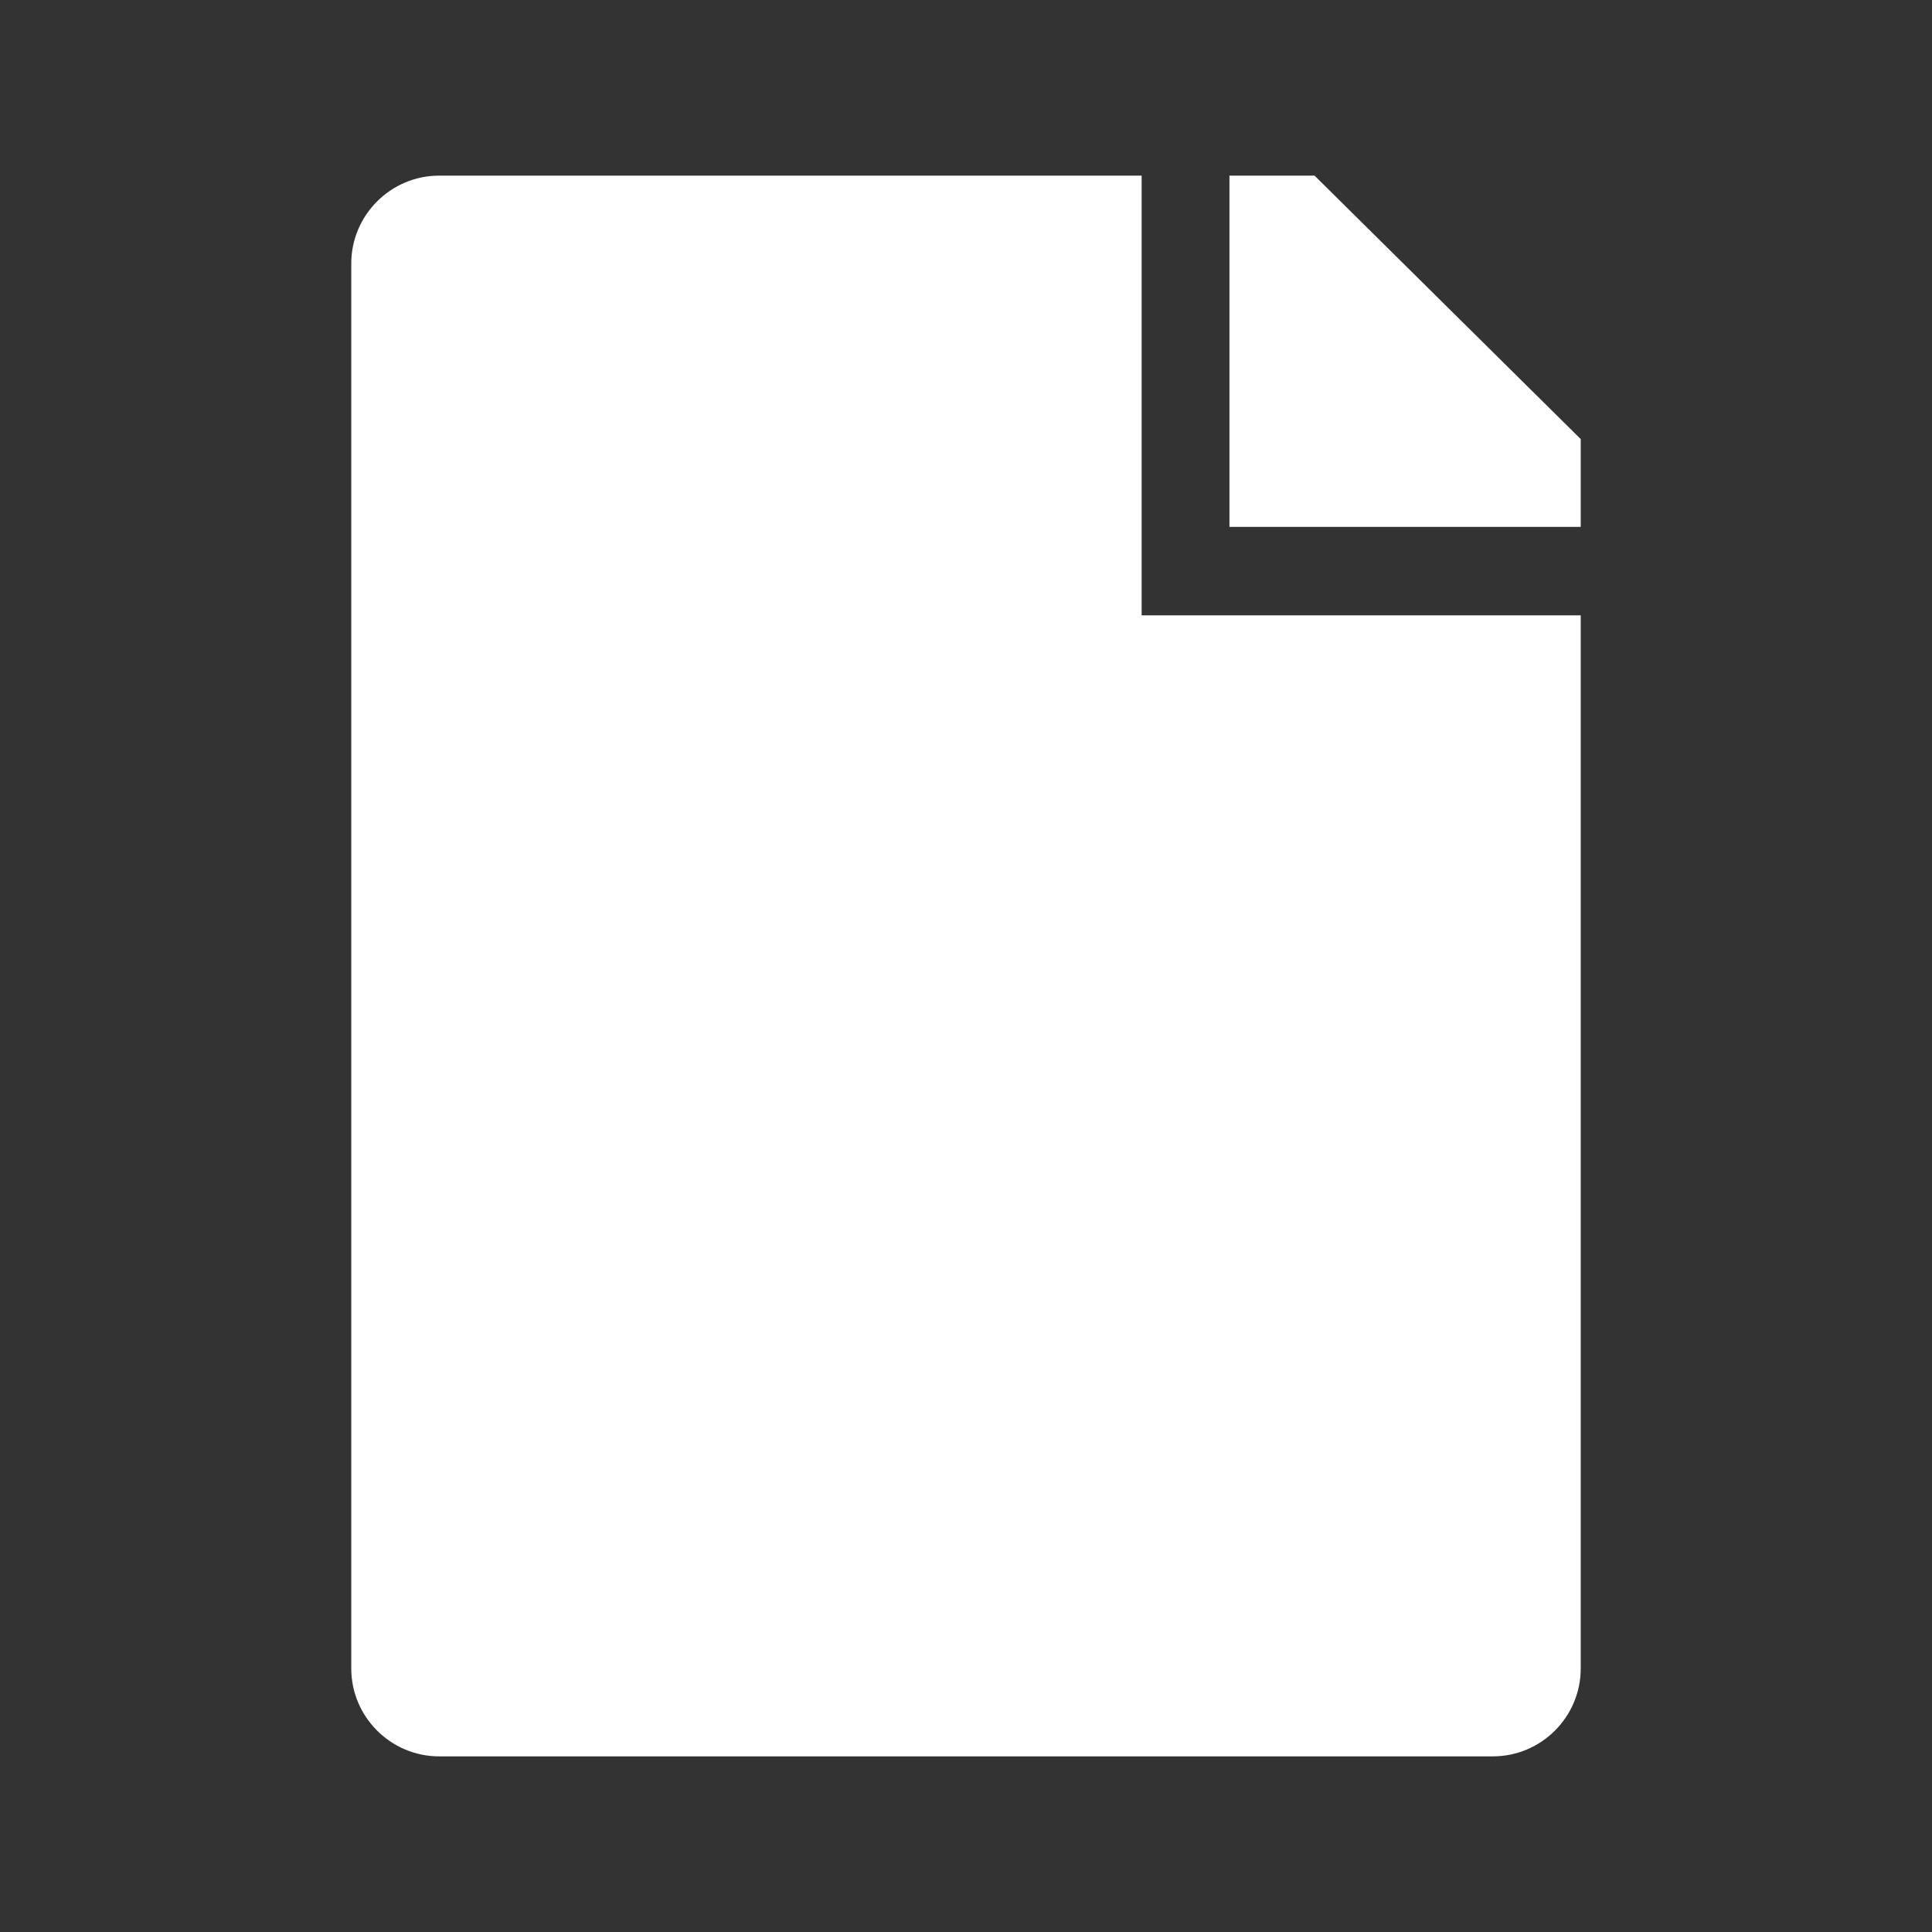 <?xml version="1.0" encoding="UTF-8" standalone="no"?>
<!-- Generator: Adobe Illustrator 15.0.0, SVG Export Plug-In . SVG Version: 6.00 Build 0)  -->
<!DOCTYPE svg  PUBLIC '-//W3C//DTD SVG 1.1//EN'  'http://www.w3.org/Graphics/SVG/1.1/DTD/svg11.dtd'>
<svg id="Layer_1" xmlns="http://www.w3.org/2000/svg" xml:space="preserve" height="22px" viewBox="0 0 22 22" width="22px" version="1.1" y="0px" x="0px" enable-background="new 0 0 22 22">
<rect x="0" y="0" width="22" height="22" fill="#333333" stroke="none"/>
<path d="m14 2v4h4v-1l-3.031-3h-0.969z" fill="#fff"/>
<path d="m17 20h-12c-0.55 0-1-0.45-1-1v-16c0-0.55 0.45-1 1-1h8v5.007h5v11.993c0 0.55-0.449 1-1 1z" fill="#fff"/>
</svg>
